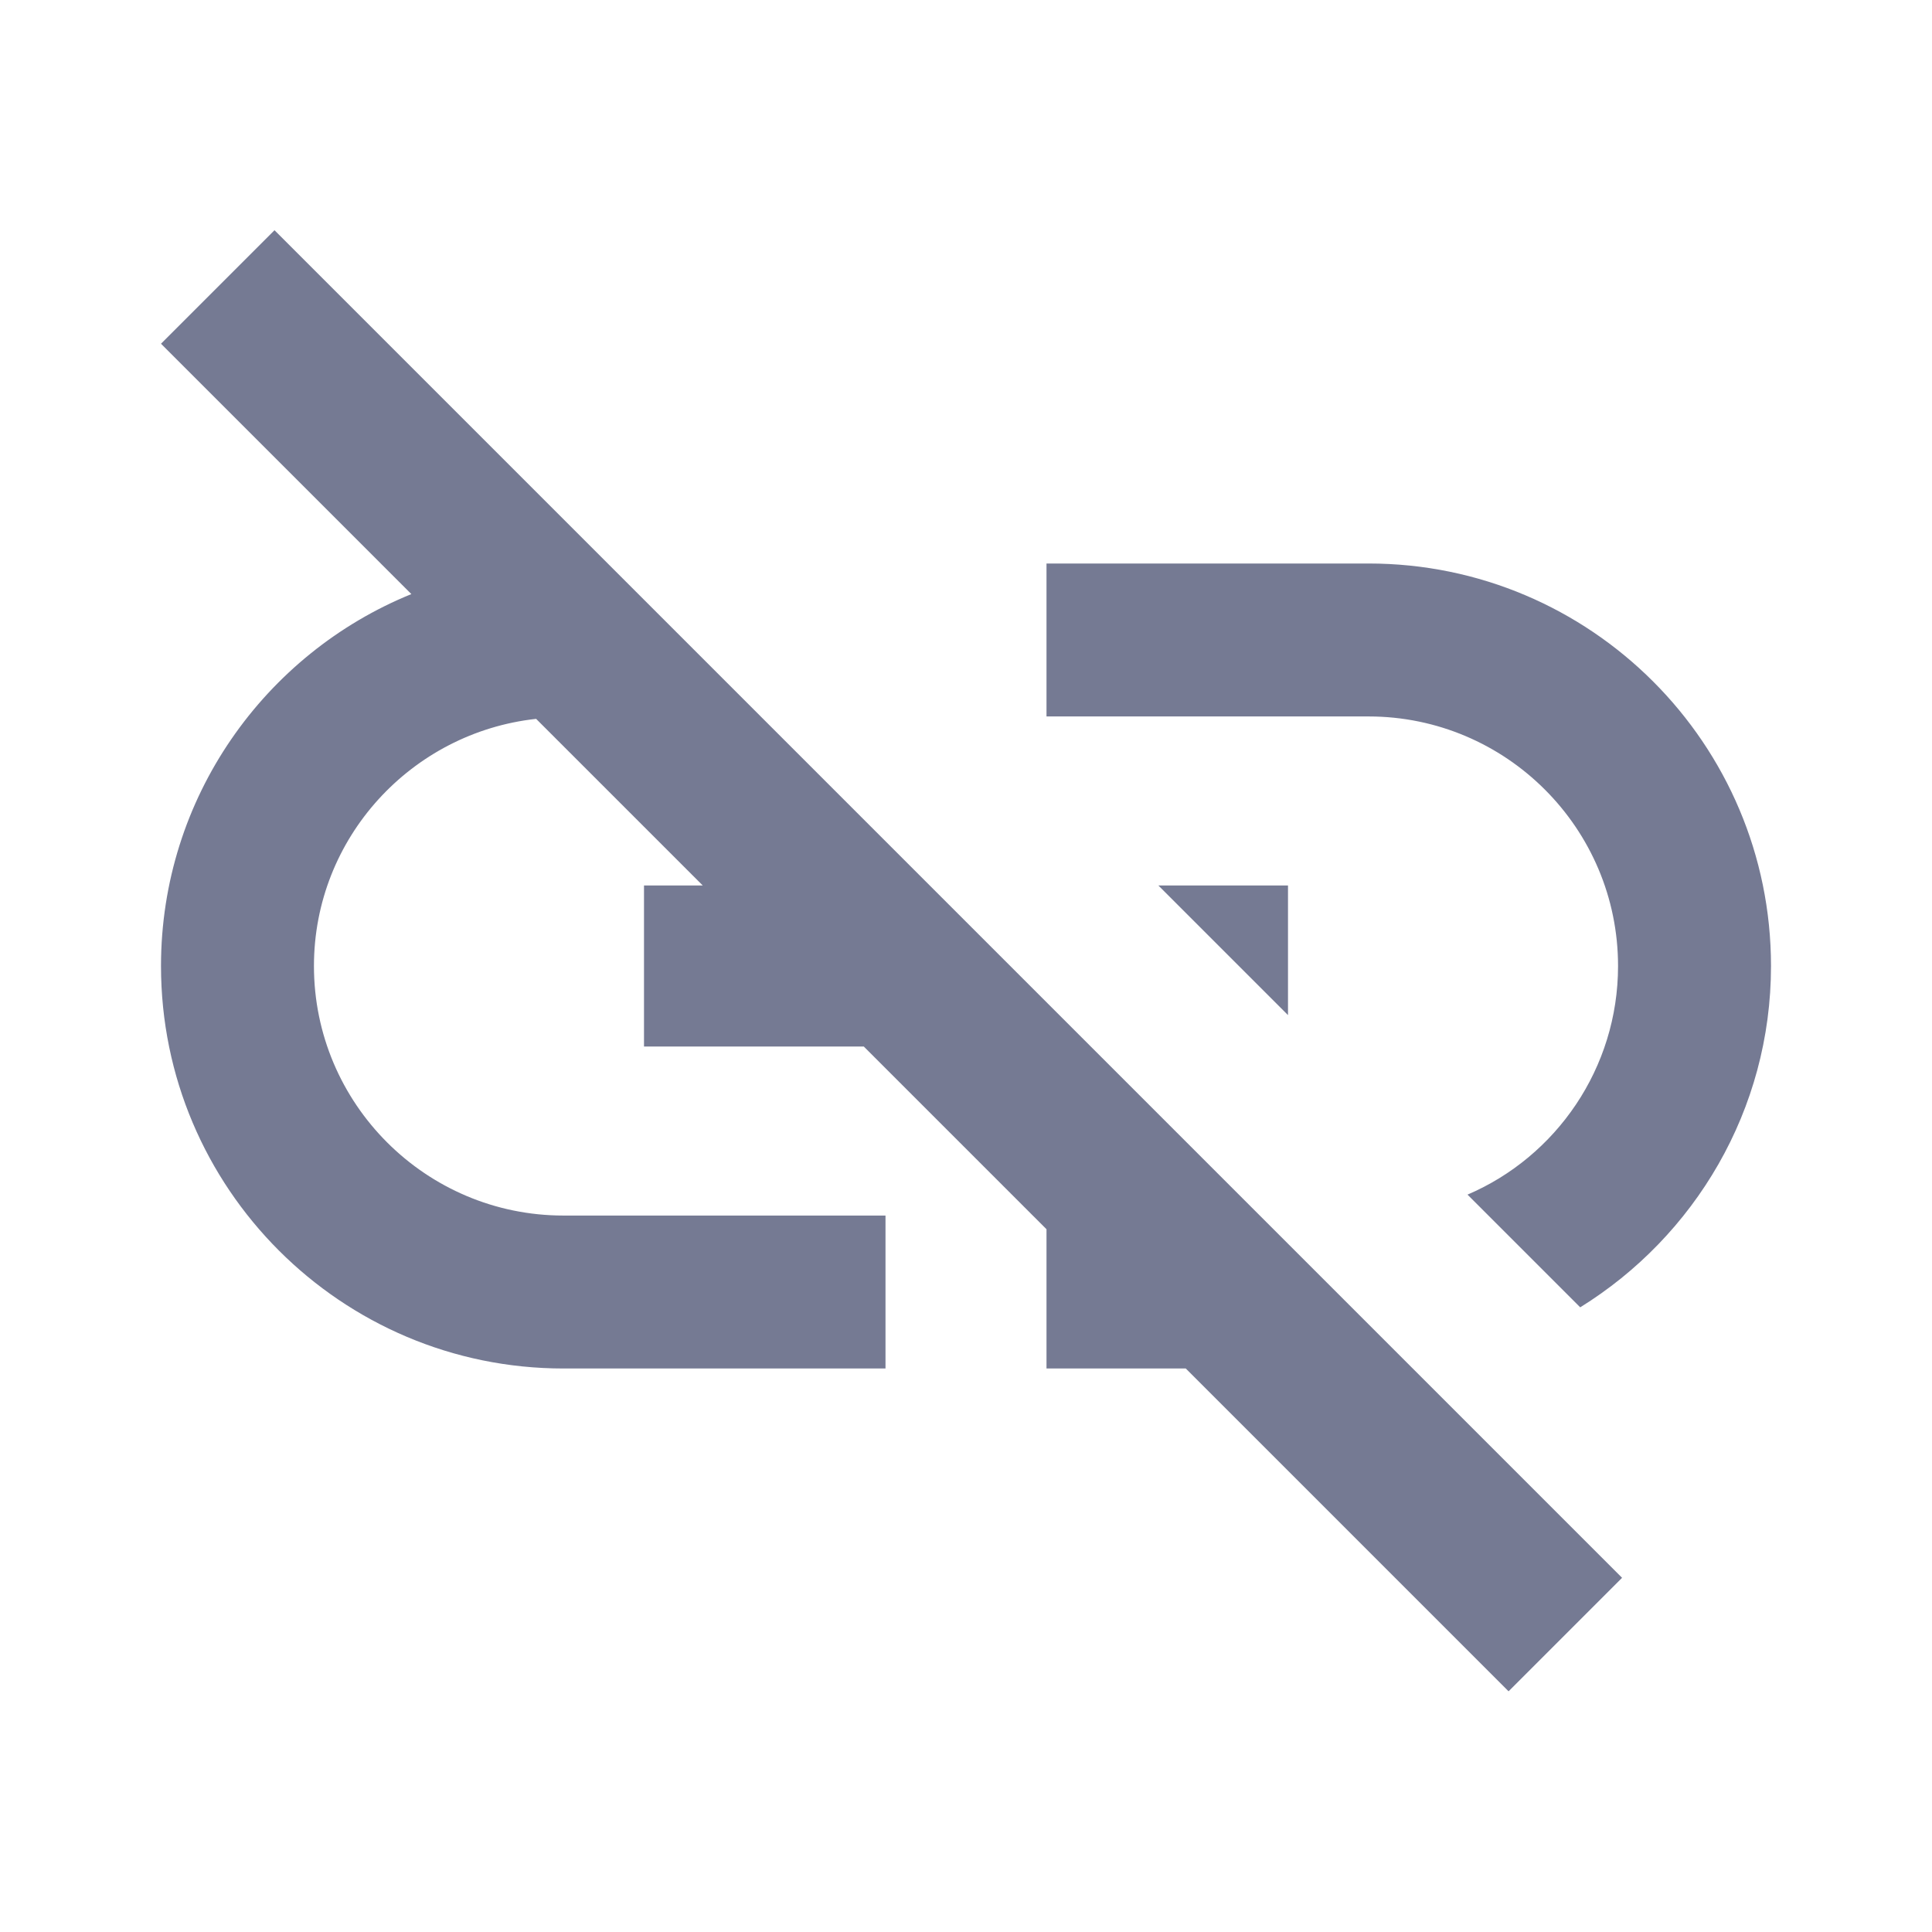<svg width="24" height="24" viewBox="0 0 24 24" fill="none" xmlns="http://www.w3.org/2000/svg">
<g clip-path="url(#clip0_13178_285651)">
<path d="M14.39 11L16 12.61V11H14.39ZM17 7H13V8.9H17C18.71 8.9 20.1 10.29 20.1 12C20.1 13.27 19.33 14.37 18.23 14.84L19.63 16.24C21.05 15.36 22 13.79 22 12C22 9.24 19.76 7 17 7ZM2 4.27L5.11 7.38C3.29 8.12 2 9.91 2 12C2 14.76 4.24 17 7 17H11V15.1H7C5.29 15.1 3.9 13.71 3.9 12C3.9 10.41 5.11 9.1 6.66 8.93L8.73 11H8V13H10.73L13 15.27V17H14.73L18.74 21.01L20.15 19.6L3.41 2.86L2 4.27Z" fill="#757A93"/>
</g>
<defs>
<clipPath id="clip0_13178_285651">
<rect width="24" height="24" fill="white"/>
</clipPath>
</defs>
</svg>
